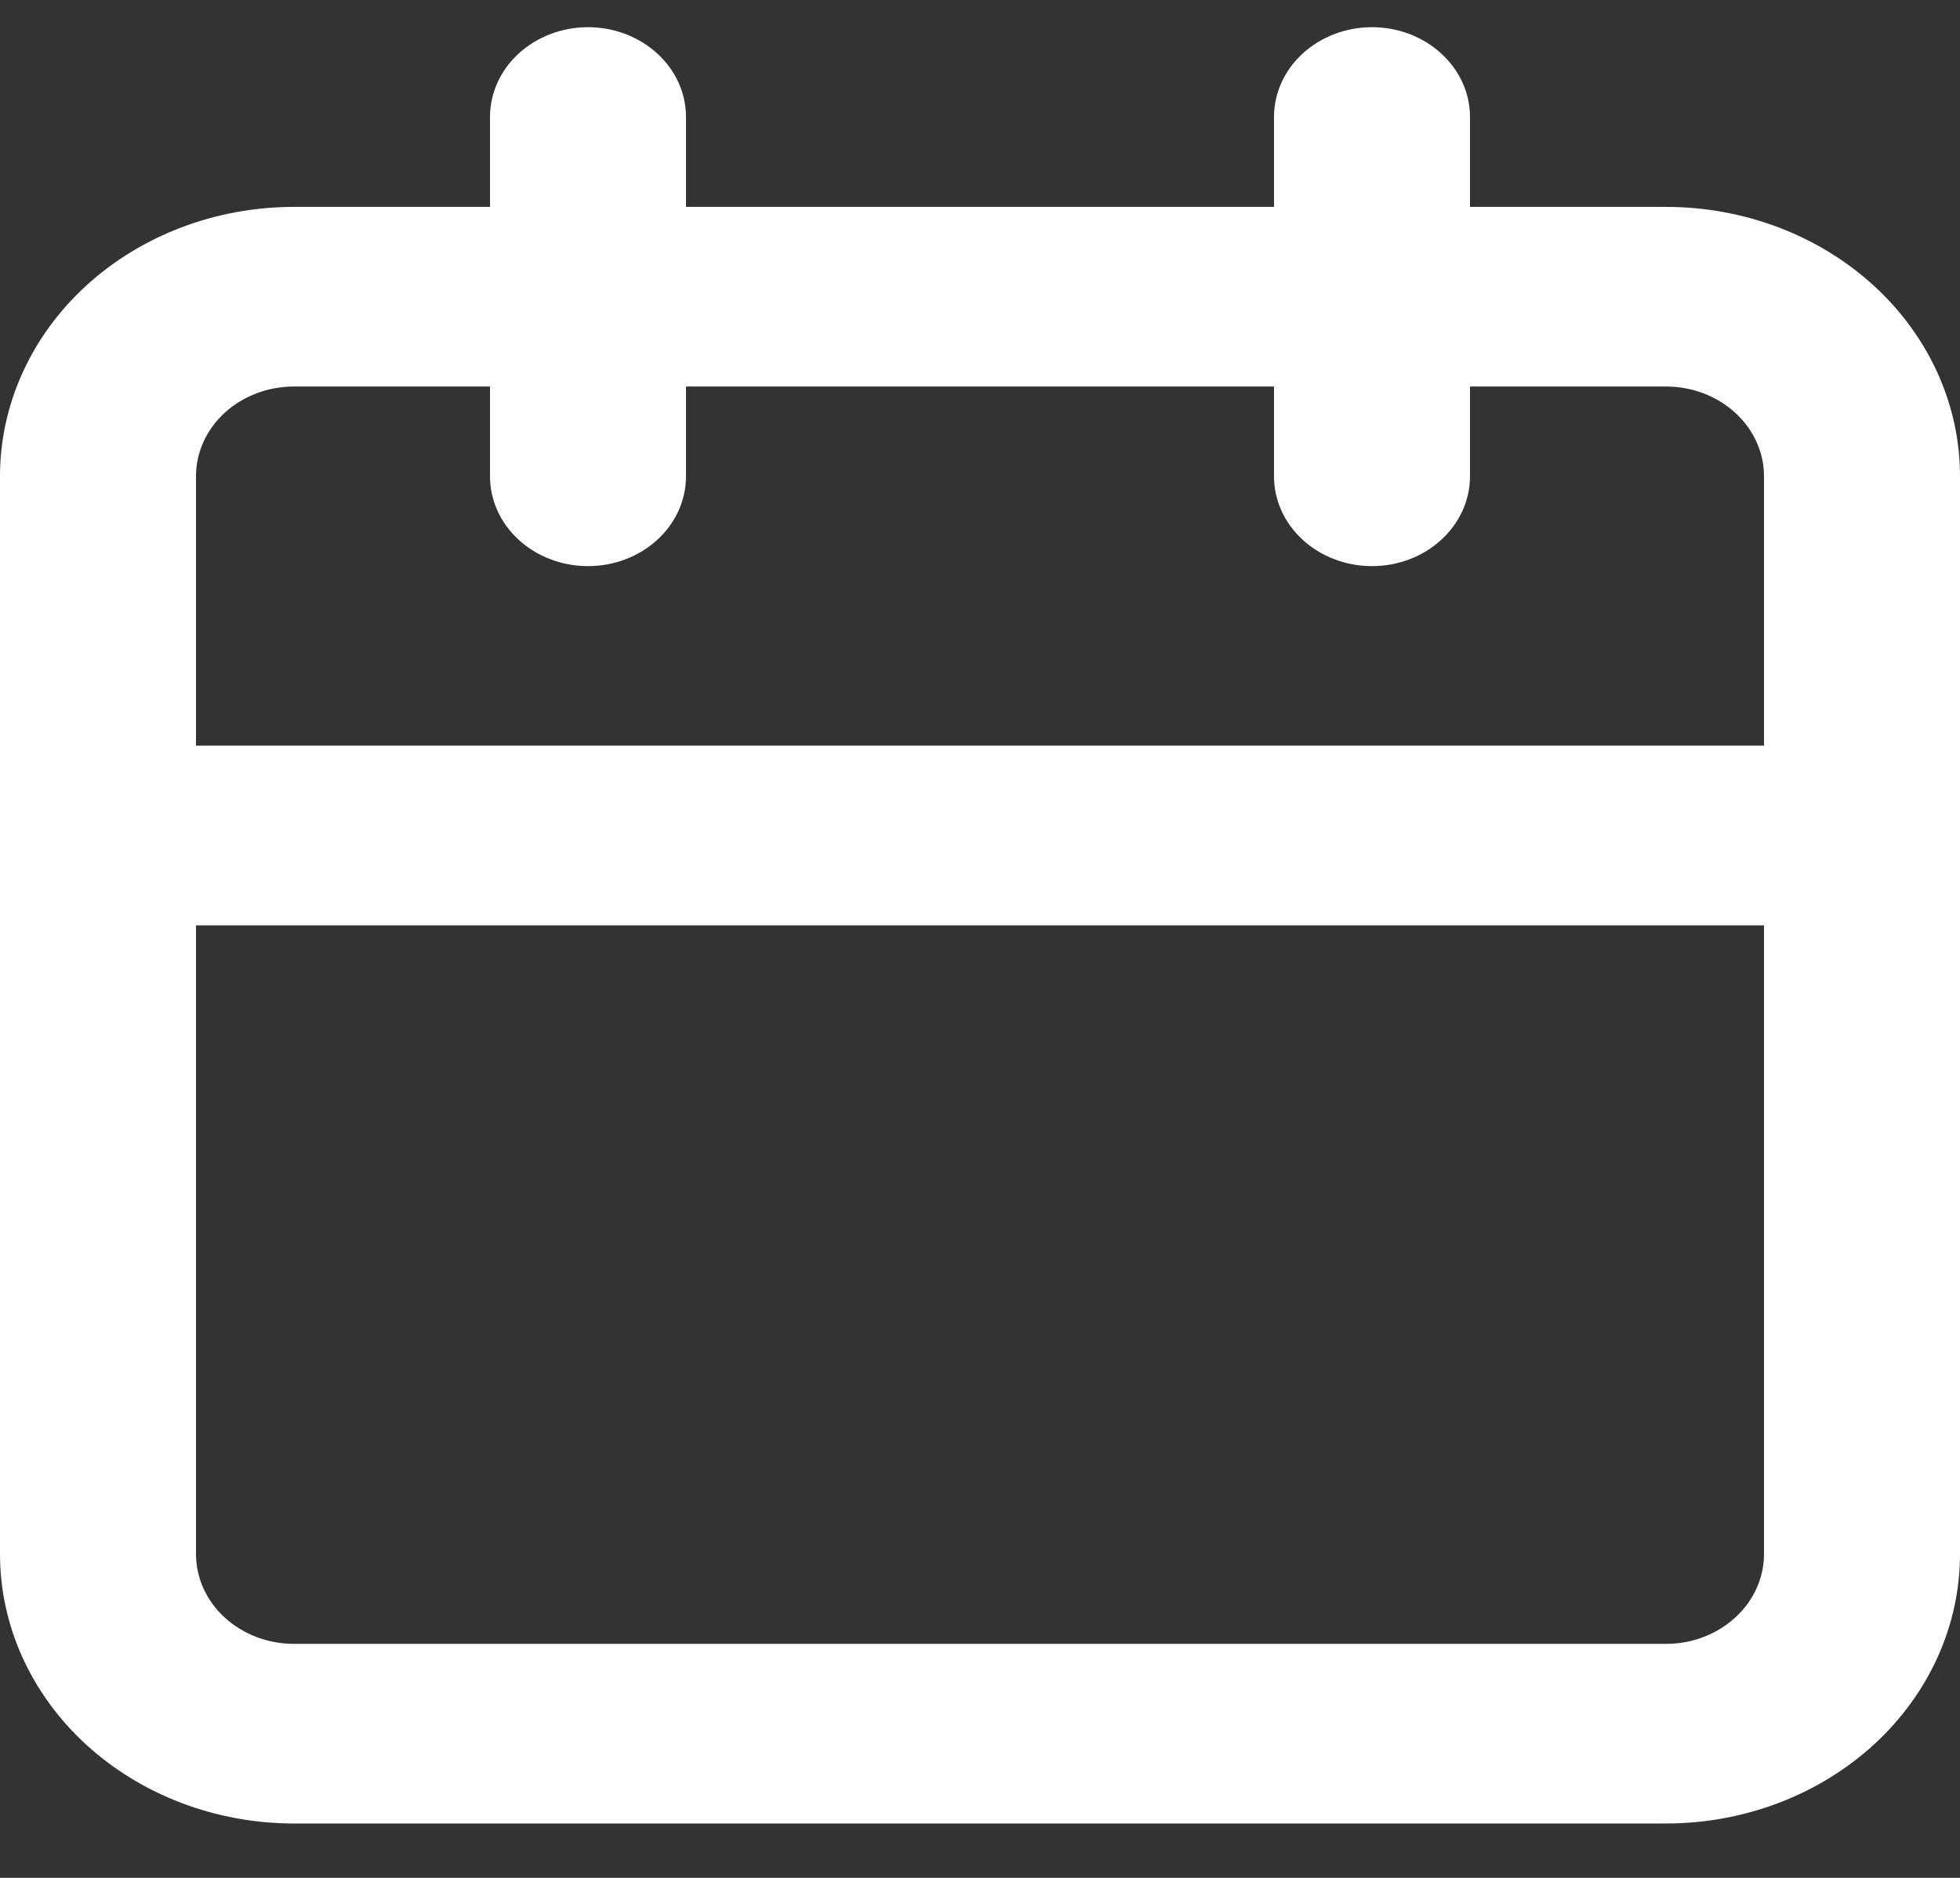 <svg width="24" height="23" viewBox="0 0 24 23" fill="none" xmlns="http://www.w3.org/2000/svg">
<rect x="0" y="0" width="24" height="23" fill="#333333" stroke="none"/>
<path d="M20.4 2.534H18V1.433C18 1.142 17.874 0.862 17.648 0.656C17.424 0.449 17.118 0.333 16.8 0.333C16.482 0.333 16.177 0.449 15.951 0.656C15.726 0.862 15.6 1.142 15.6 1.433V2.534H8.4V1.433C8.4 1.142 8.274 0.862 8.049 0.656C7.823 0.449 7.518 0.333 7.2 0.333C6.882 0.333 6.577 0.449 6.351 0.656C6.126 0.862 6 1.142 6 1.433V2.534H3.6C2.645 2.534 1.73 2.881 1.054 3.5C0.379 4.119 0 4.958 0 5.833V19.034C0 19.909 0.379 20.748 1.054 21.367C1.73 21.986 2.645 22.334 3.6 22.334H20.4C21.355 22.334 22.27 21.986 22.946 21.367C23.621 20.748 24 19.909 24 19.034V5.833C24 4.958 23.621 4.119 22.946 3.5C22.27 2.881 21.355 2.534 20.4 2.534V2.534ZM21.6 19.034C21.6 19.325 21.474 19.605 21.248 19.811C21.023 20.018 20.718 20.134 20.4 20.134H3.6C3.282 20.134 2.977 20.018 2.751 19.811C2.526 19.605 2.4 19.325 2.4 19.034V11.334H21.6V19.034ZM21.6 9.133H2.4V5.833C2.4 5.542 2.526 5.262 2.751 5.056C2.977 4.849 3.282 4.734 3.6 4.734H6V5.833C6 6.125 6.126 6.405 6.351 6.611C6.577 6.818 6.882 6.934 7.2 6.934C7.518 6.934 7.823 6.818 8.049 6.611C8.274 6.405 8.4 6.125 8.4 5.833V4.734H15.6V5.833C15.6 6.125 15.726 6.405 15.951 6.611C16.177 6.818 16.482 6.934 16.8 6.934C17.118 6.934 17.424 6.818 17.648 6.611C17.874 6.405 18 6.125 18 5.833V4.734H20.4C20.718 4.734 21.023 4.849 21.248 5.056C21.474 5.262 21.6 5.542 21.6 5.833V9.133Z" fill="white"/>
</svg>
